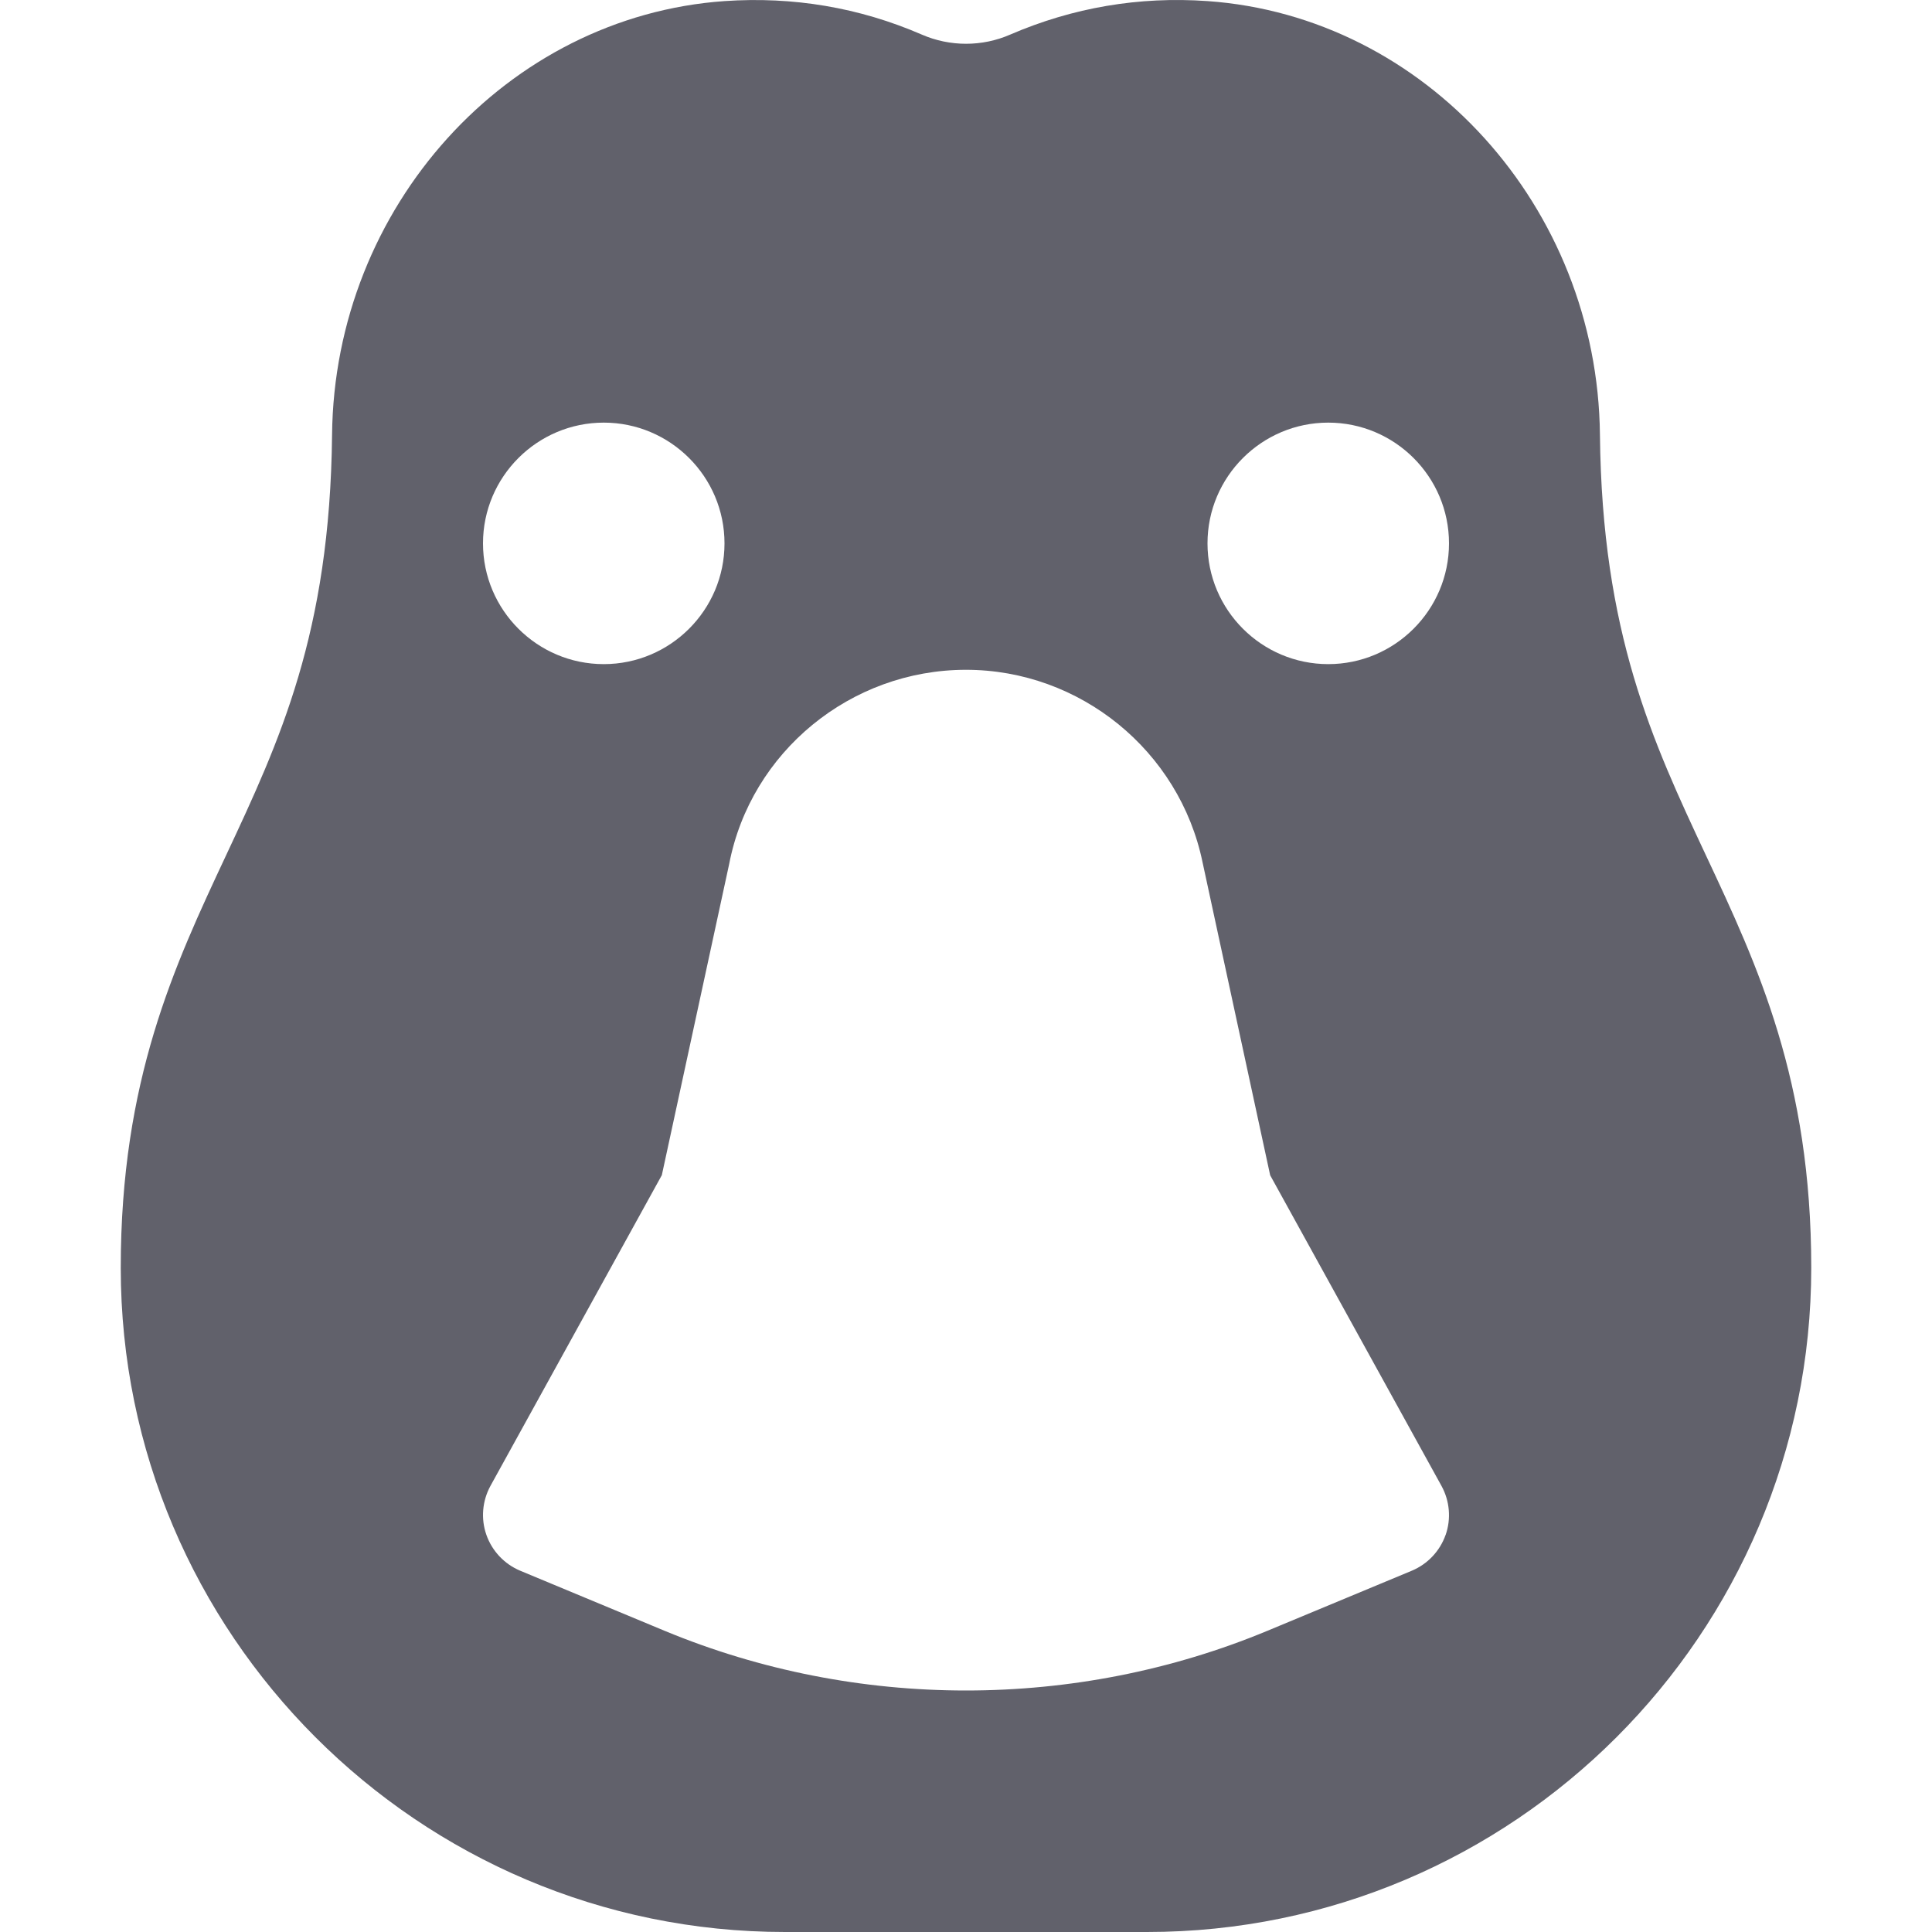 <svg xmlns="http://www.w3.org/2000/svg" height="16" width="16" viewBox="0 0 16 16"><title>goose 5</title><g fill="#61616b" class="nc-icon-wrapper"><path d="M14.128,7.084c-.443-.946-.861-1.841-.878-3.483-.019-1.888-1.447-3.465-3.25-3.592-.568-.04-1.116,.054-1.633,.277-.233,.102-.5,.102-.734,0C7.116,.062,6.569-.03,6,.009c-1.803,.127-3.231,1.704-3.25,3.592-.017,1.643-.435,2.537-.878,3.483-.429,.916-.872,1.862-.872,3.416,0,3.032,2.467,5.5,5.5,5.5h3c3.033,0,5.5-2.468,5.5-5.501,0-1.553-.443-2.5-.872-3.415ZM5,3.5c.551,0,1,.448,1,1s-.449,1-1,1-1-.448-1-1,.449-1,1-1Zm6.972,9.211c-.047,.134-.149,.242-.28,.297l-1.197,.498c-.792,.329-1.644,.494-2.495,.494s-1.702-.165-2.495-.494l-1.197-.498c-.131-.055-.233-.163-.28-.297s-.034-.282,.034-.406l1.419-2.573,.558-2.578c.179-.927,1.005-1.607,1.961-1.607,.944,0,1.768,.67,1.959,1.594l.56,2.592,1.419,2.573c.068,.124,.081,.272,.034,.406Zm-.972-7.211c-.551,0-1-.448-1-1s.449-1,1-1,1,.448,1,1-.449,1-1,1Z" fill="#61616b"></path></g></svg>